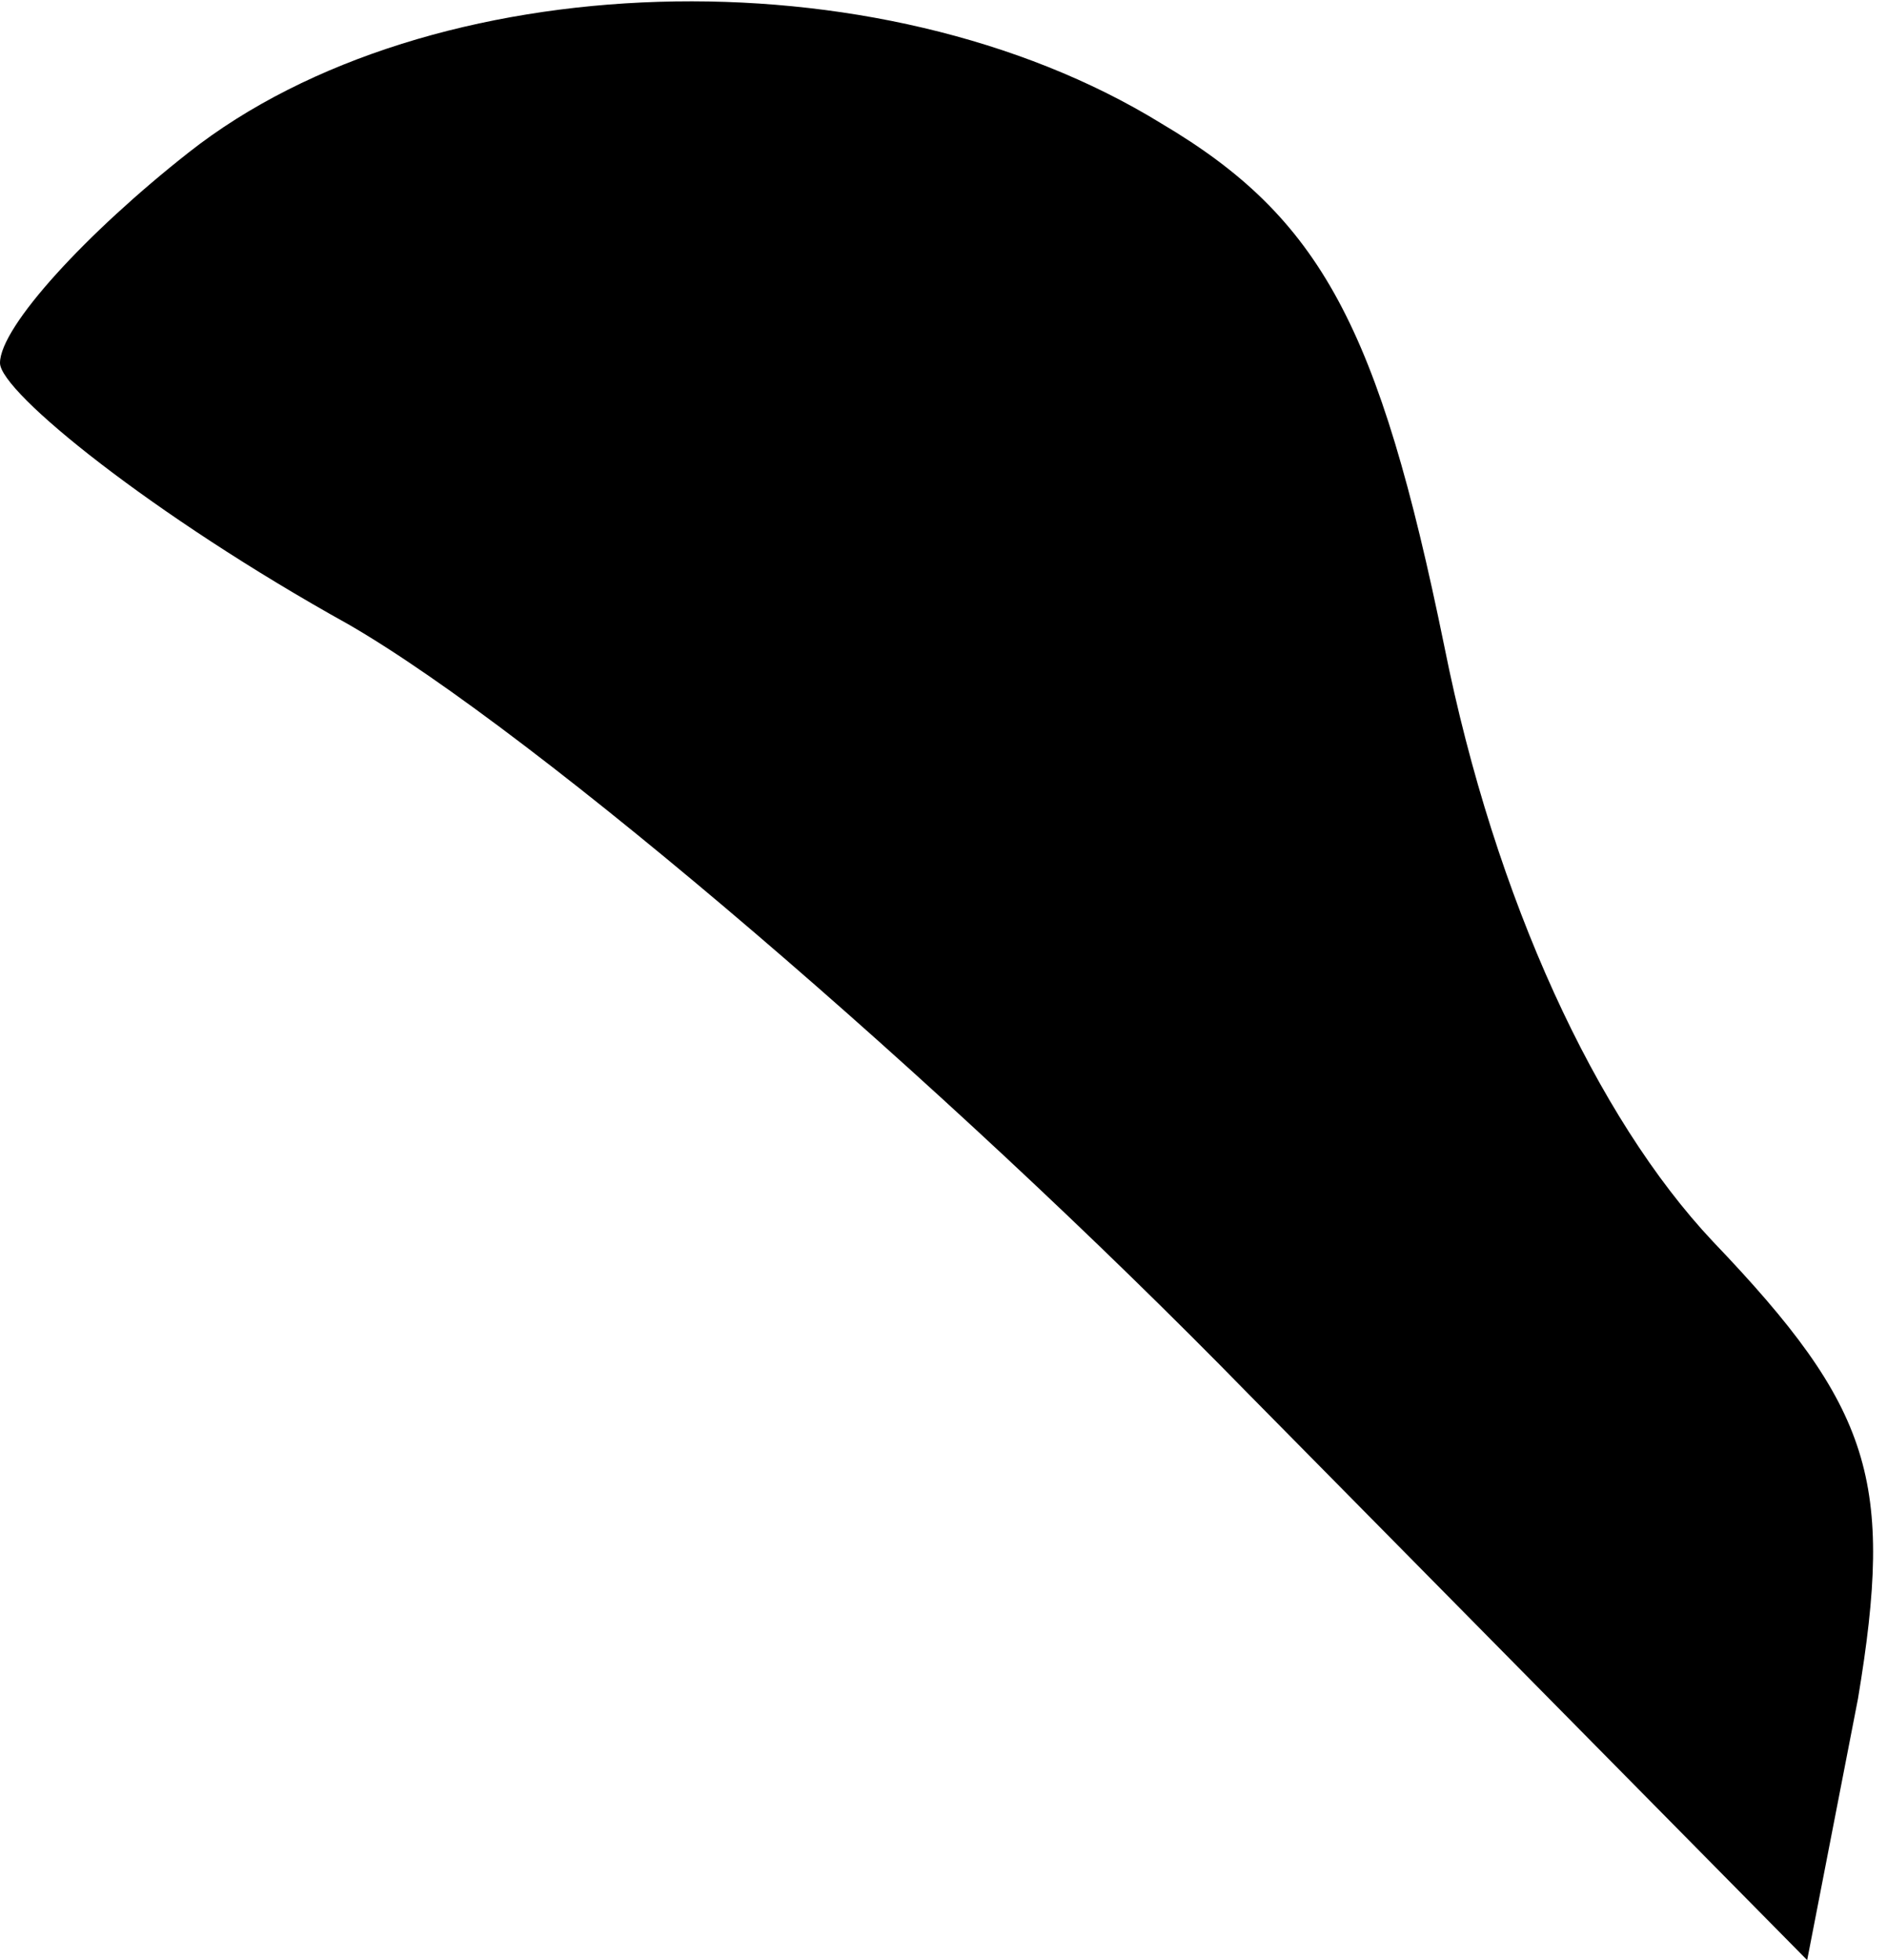<?xml version="1.0" standalone="no"?>
<!DOCTYPE svg PUBLIC "-//W3C//DTD SVG 20010904//EN"
 "http://www.w3.org/TR/2001/REC-SVG-20010904/DTD/svg10.dtd">
<svg version="1.0" xmlns="http://www.w3.org/2000/svg"
 width="26pt" height="27pt" viewBox="0 0 26 27"
 preserveAspectRatio="xMidYMid meet">
<g transform="translate(0,27) scale(0.1,-0.1)"
fill="#000000" stroke="none">
<path fill="#000000" stroke="none" d="M26 249 c-14 -11 -26 -24 -26 -29 0 -4
21 -21 48 -36 26 -15 82 -63 124 -106 l77 -78 7 36 c5 30 2 40 -20 63 -16 17
-30 47 -37 82 -9 44 -17 59 -39 72 -39 24 -101 22 -134 -4z"/>
</g>
</svg>

